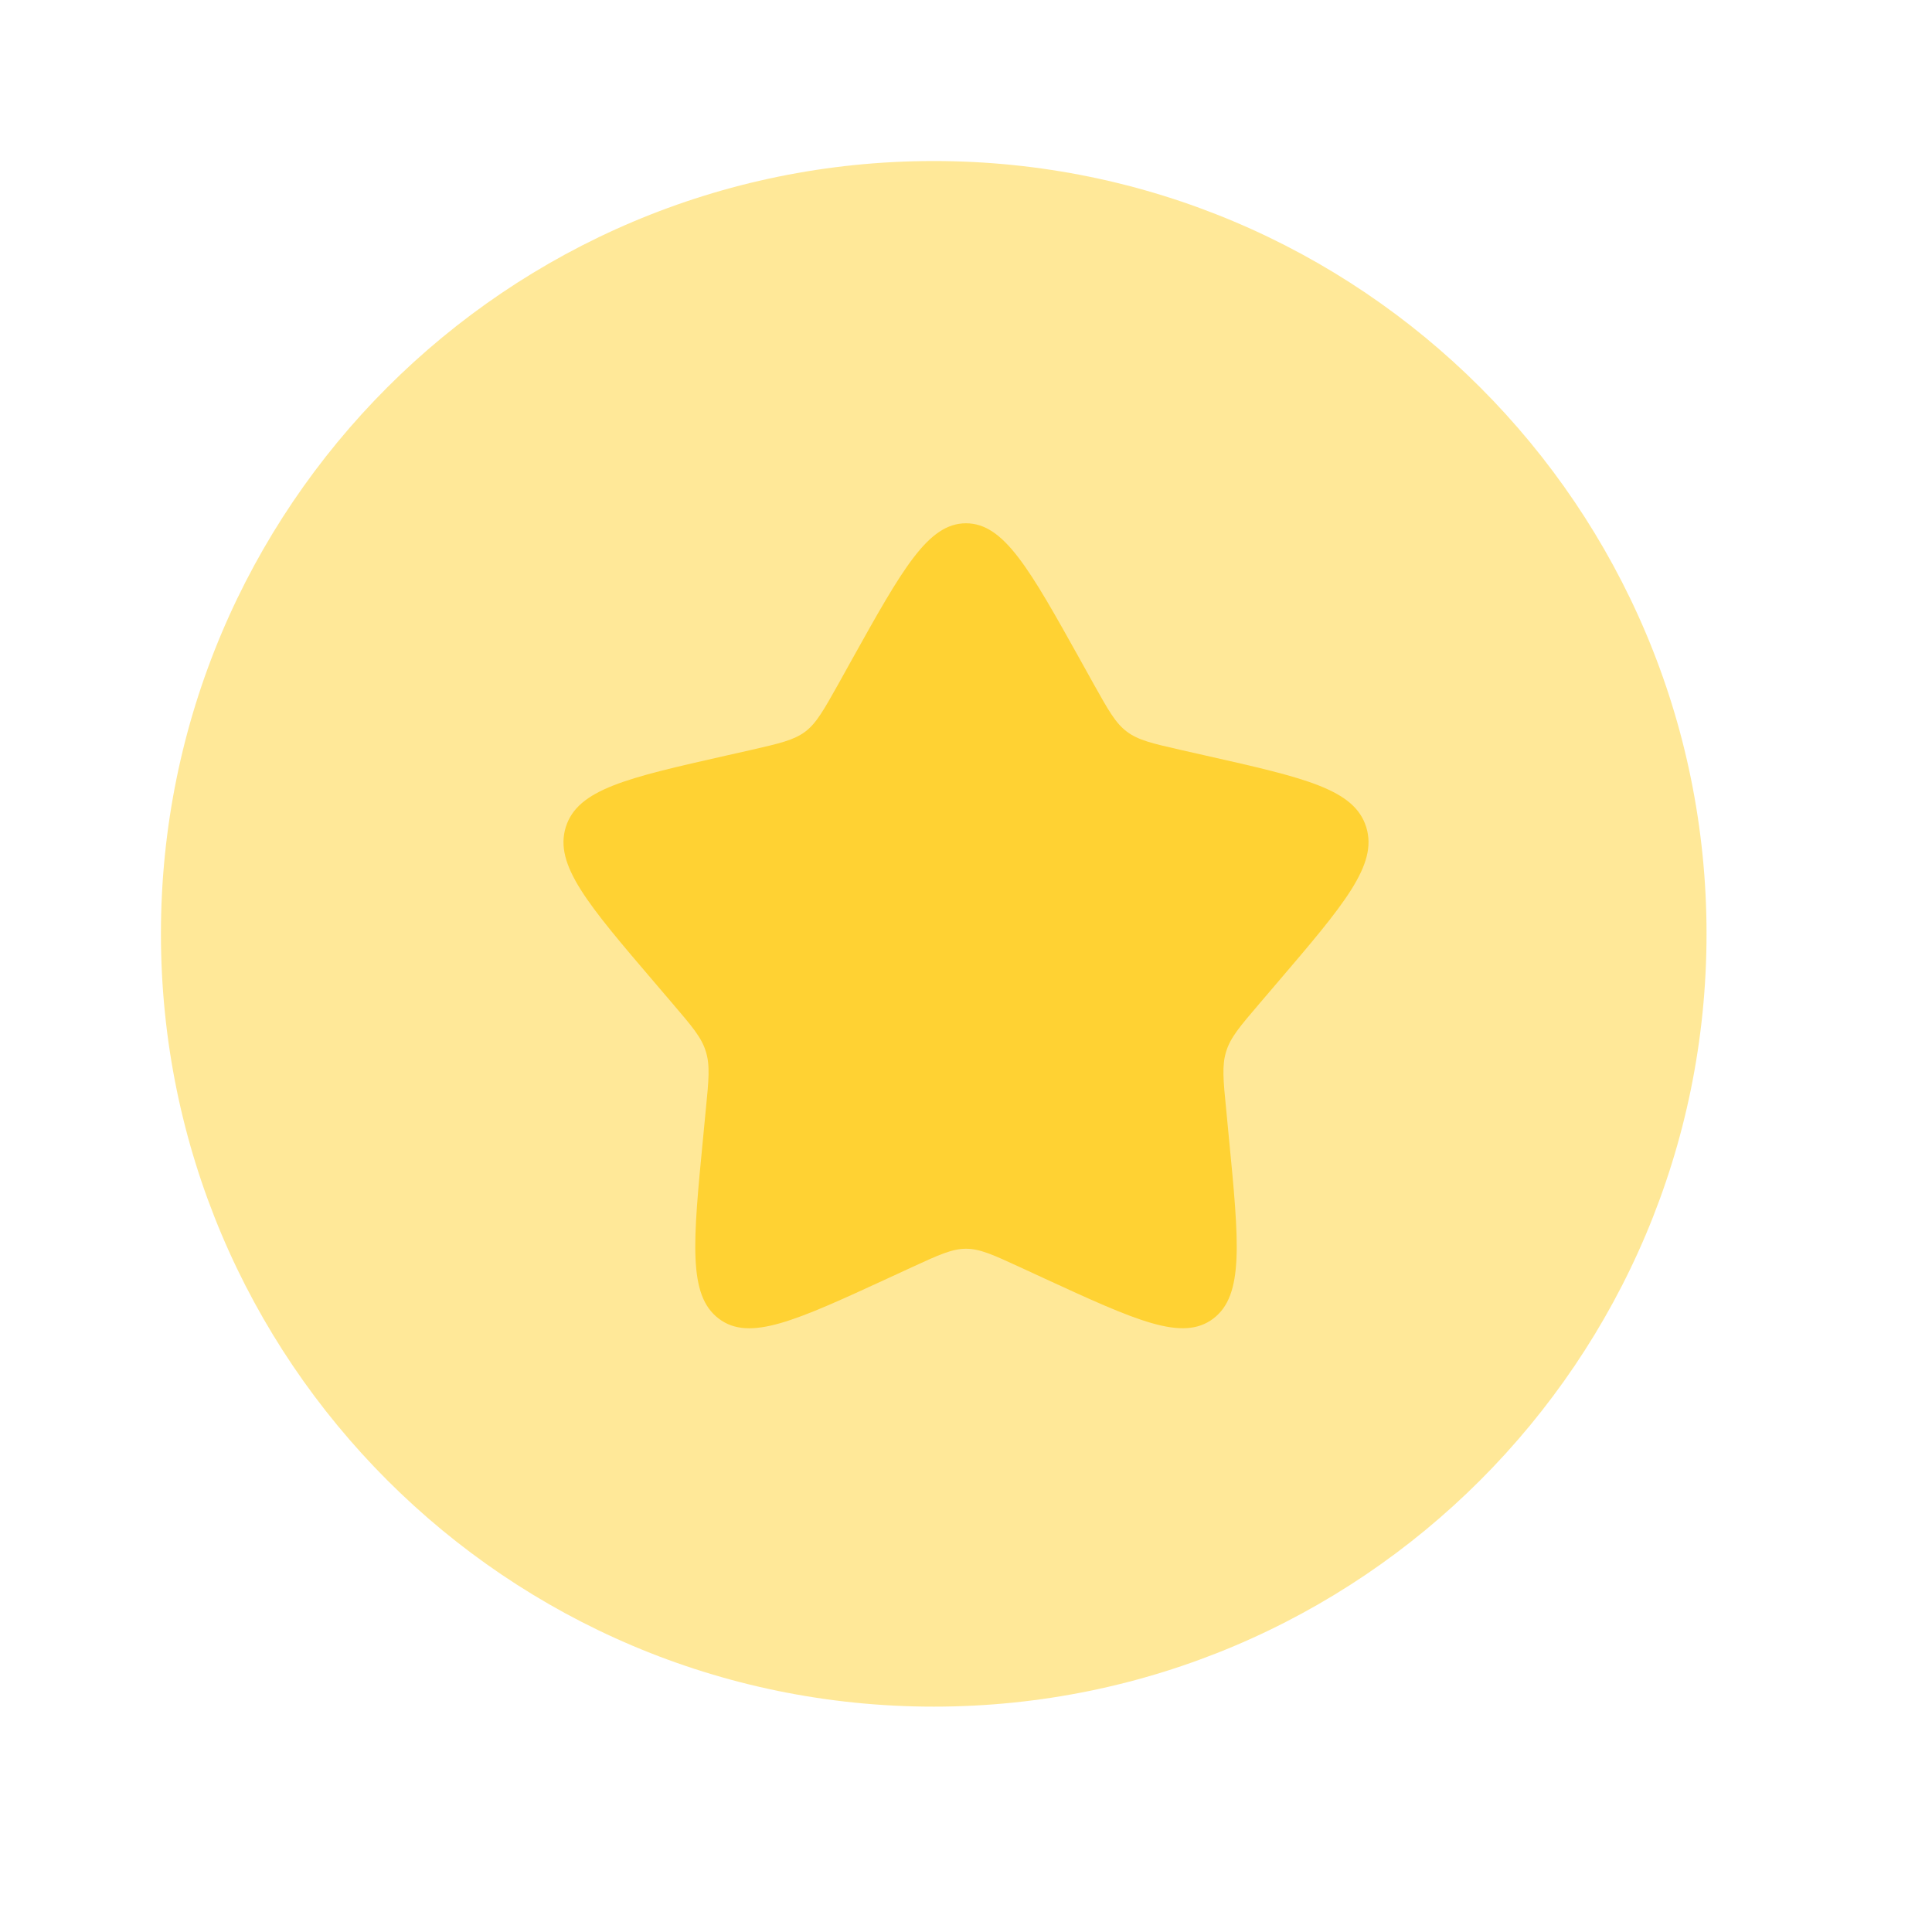 <svg xmlns="http://www.w3.org/2000/svg" width="20" height="20" viewBox="0 0 20 20" fill="none">
<path opacity="0.5" d="M17.666 9.667C17.666 14.085 14.084 17.667 9.666 17.667C5.248 17.667 1.666 14.085 1.666 9.667C1.666 5.248 5.248 1.667 9.666 1.667C14.084 1.667 17.666 5.248 17.666 9.667Z" fill="#FFD233"/>
<path d="M8.678 7.082L8.814 6.837C9.342 5.89 9.606 5.417 10 5.417C10.394 5.417 10.658 5.89 11.186 6.837L11.322 7.082C11.473 7.351 11.547 7.485 11.664 7.573C11.781 7.662 11.928 7.696 12.218 7.762L12.483 7.822C13.508 8.053 14.021 8.169 14.143 8.562C14.265 8.953 13.915 9.362 13.217 10.179L13.036 10.391C12.838 10.623 12.738 10.739 12.694 10.883C12.648 11.026 12.663 11.181 12.694 11.491L12.721 11.773C12.827 12.863 12.879 13.408 12.56 13.65C12.241 13.892 11.762 13.672 10.802 13.23L10.553 13.115C10.281 12.99 10.145 12.927 10 12.927C9.856 12.927 9.719 12.99 9.447 13.115L9.198 13.23C8.238 13.672 7.759 13.893 7.44 13.65C7.121 13.408 7.173 12.863 7.279 11.773L7.306 11.491C7.337 11.181 7.352 11.026 7.306 10.883C7.262 10.739 7.162 10.623 6.964 10.391L6.783 10.179C6.085 9.362 5.735 8.954 5.857 8.562C5.979 8.17 6.491 8.053 7.516 7.822L7.782 7.762C8.073 7.695 8.218 7.662 8.336 7.574C8.453 7.485 8.527 7.35 8.678 7.082Z" fill="#FFD233"/>
</svg>


